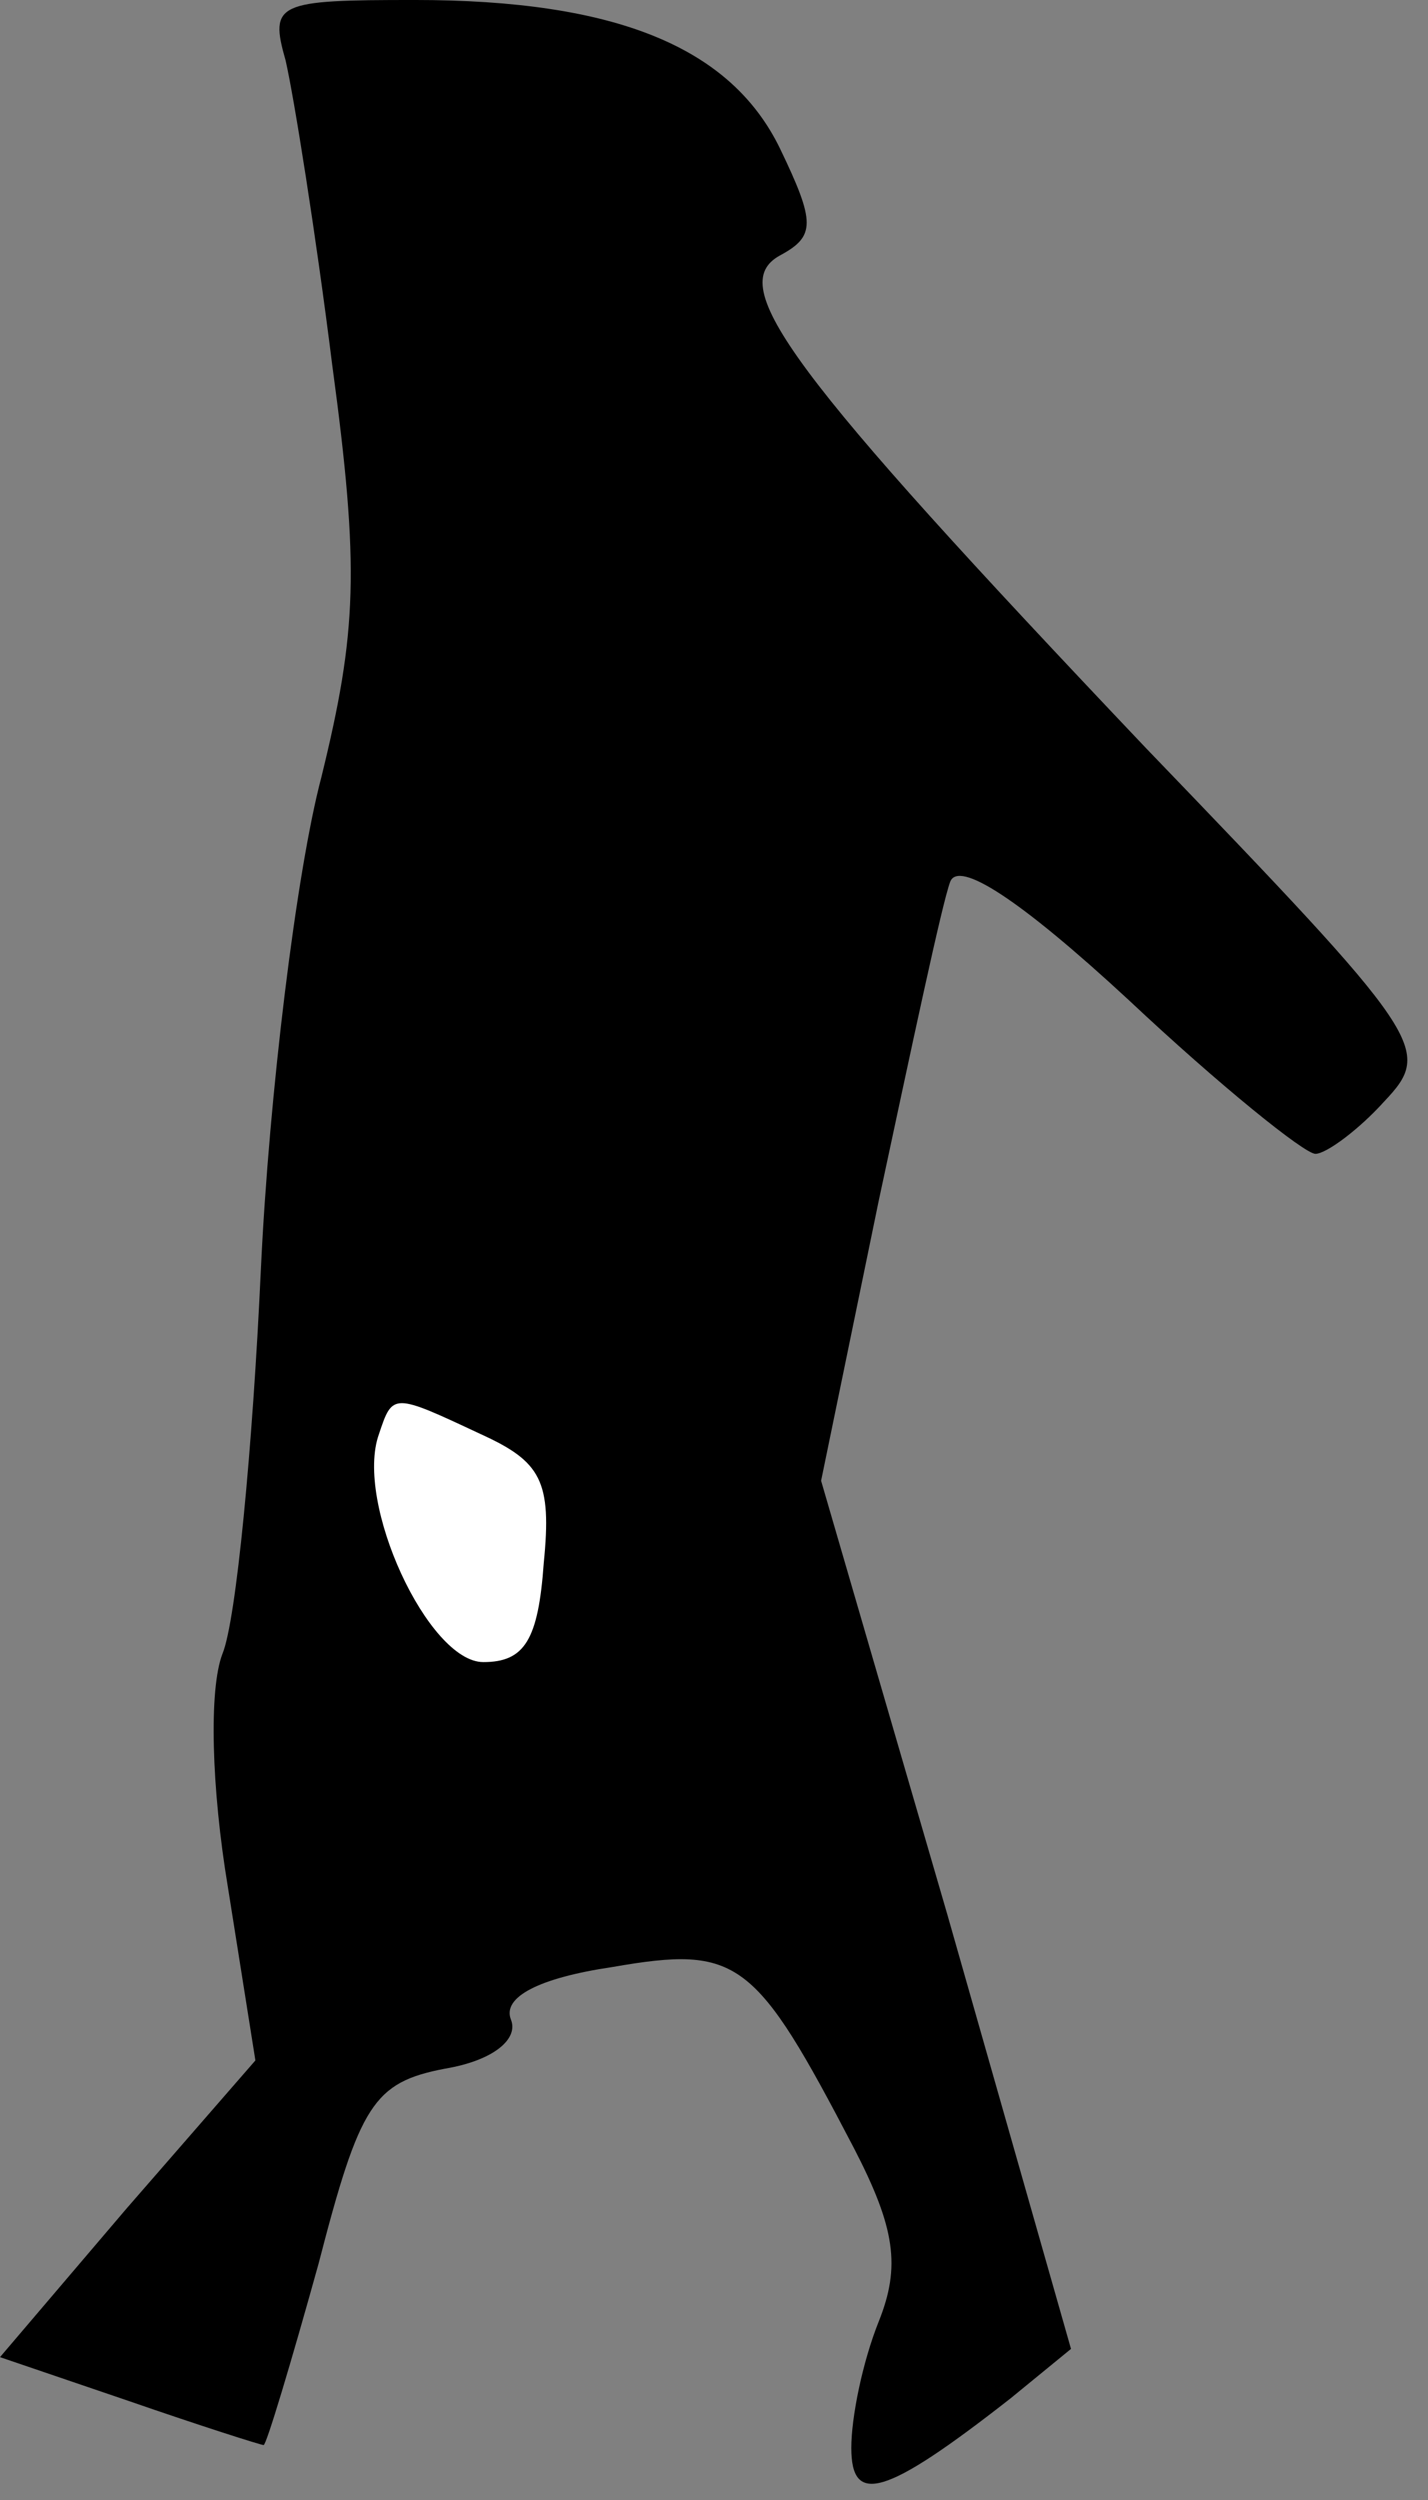<?xml version="1.0" standalone="no"?>
<!DOCTYPE svg PUBLIC "-//W3C//DTD SVG 20010904//EN"
 "http://www.w3.org/TR/2001/REC-SVG-20010904/DTD/svg10.dtd">
<svg version="1.0" xmlns="http://www.w3.org/2000/svg"
 width="52pt" height="91pt" viewBox="0 0 52 91"
 preserveAspectRatio="xMidYMid meet">
<rect x="0" y="0" width="52" height="91" fill="#808080" stroke="none"/>
<g transform="translate(0,91) scale(0.1,-0.1)"
fill="#000000" stroke="none">
<path fill="#000000" stroke="none" d="M104 888 c3 -13 11 -63 17 -111 10 -74
9 -97 -4 -150 -9 -34 -19 -115 -22 -179 -3 -65 -9 -128 -14 -140 -5 -13 -4
-49 2 -85 l10 -63 -47 -54 -46 -54 47 -16 c26 -9 48 -16 49 -16 1 0 10 30 20
66 15 58 20 66 46 71 18 3 27 11 24 18 -3 8 10 15 37 19 46 8 52 3 88 -66 15
-29 17 -43 9 -63 -6 -15 -10 -35 -10 -46 0 -21 12 -18 58 18 l22 18 -45 158
-46 158 21 102 c12 56 23 108 26 116 3 8 25 -6 65 -43 33 -31 64 -56 68 -56 4
0 16 9 25 19 18 19 15 23 -87 129 -130 137 -153 168 -133 179 13 7 13 12 0 39
-18 37 -60 54 -133 54 -50 0 -53 -1 -47 -22z"/>
<path fill="#ffffff" stroke="none" d="M175 388 c22 -10 26 -17 23 -47 -2 -28
-7 -36 -22 -36 -20 0 -47 58 -38 83 5 15 5 15 37 0z"/>
</g>
</svg>
